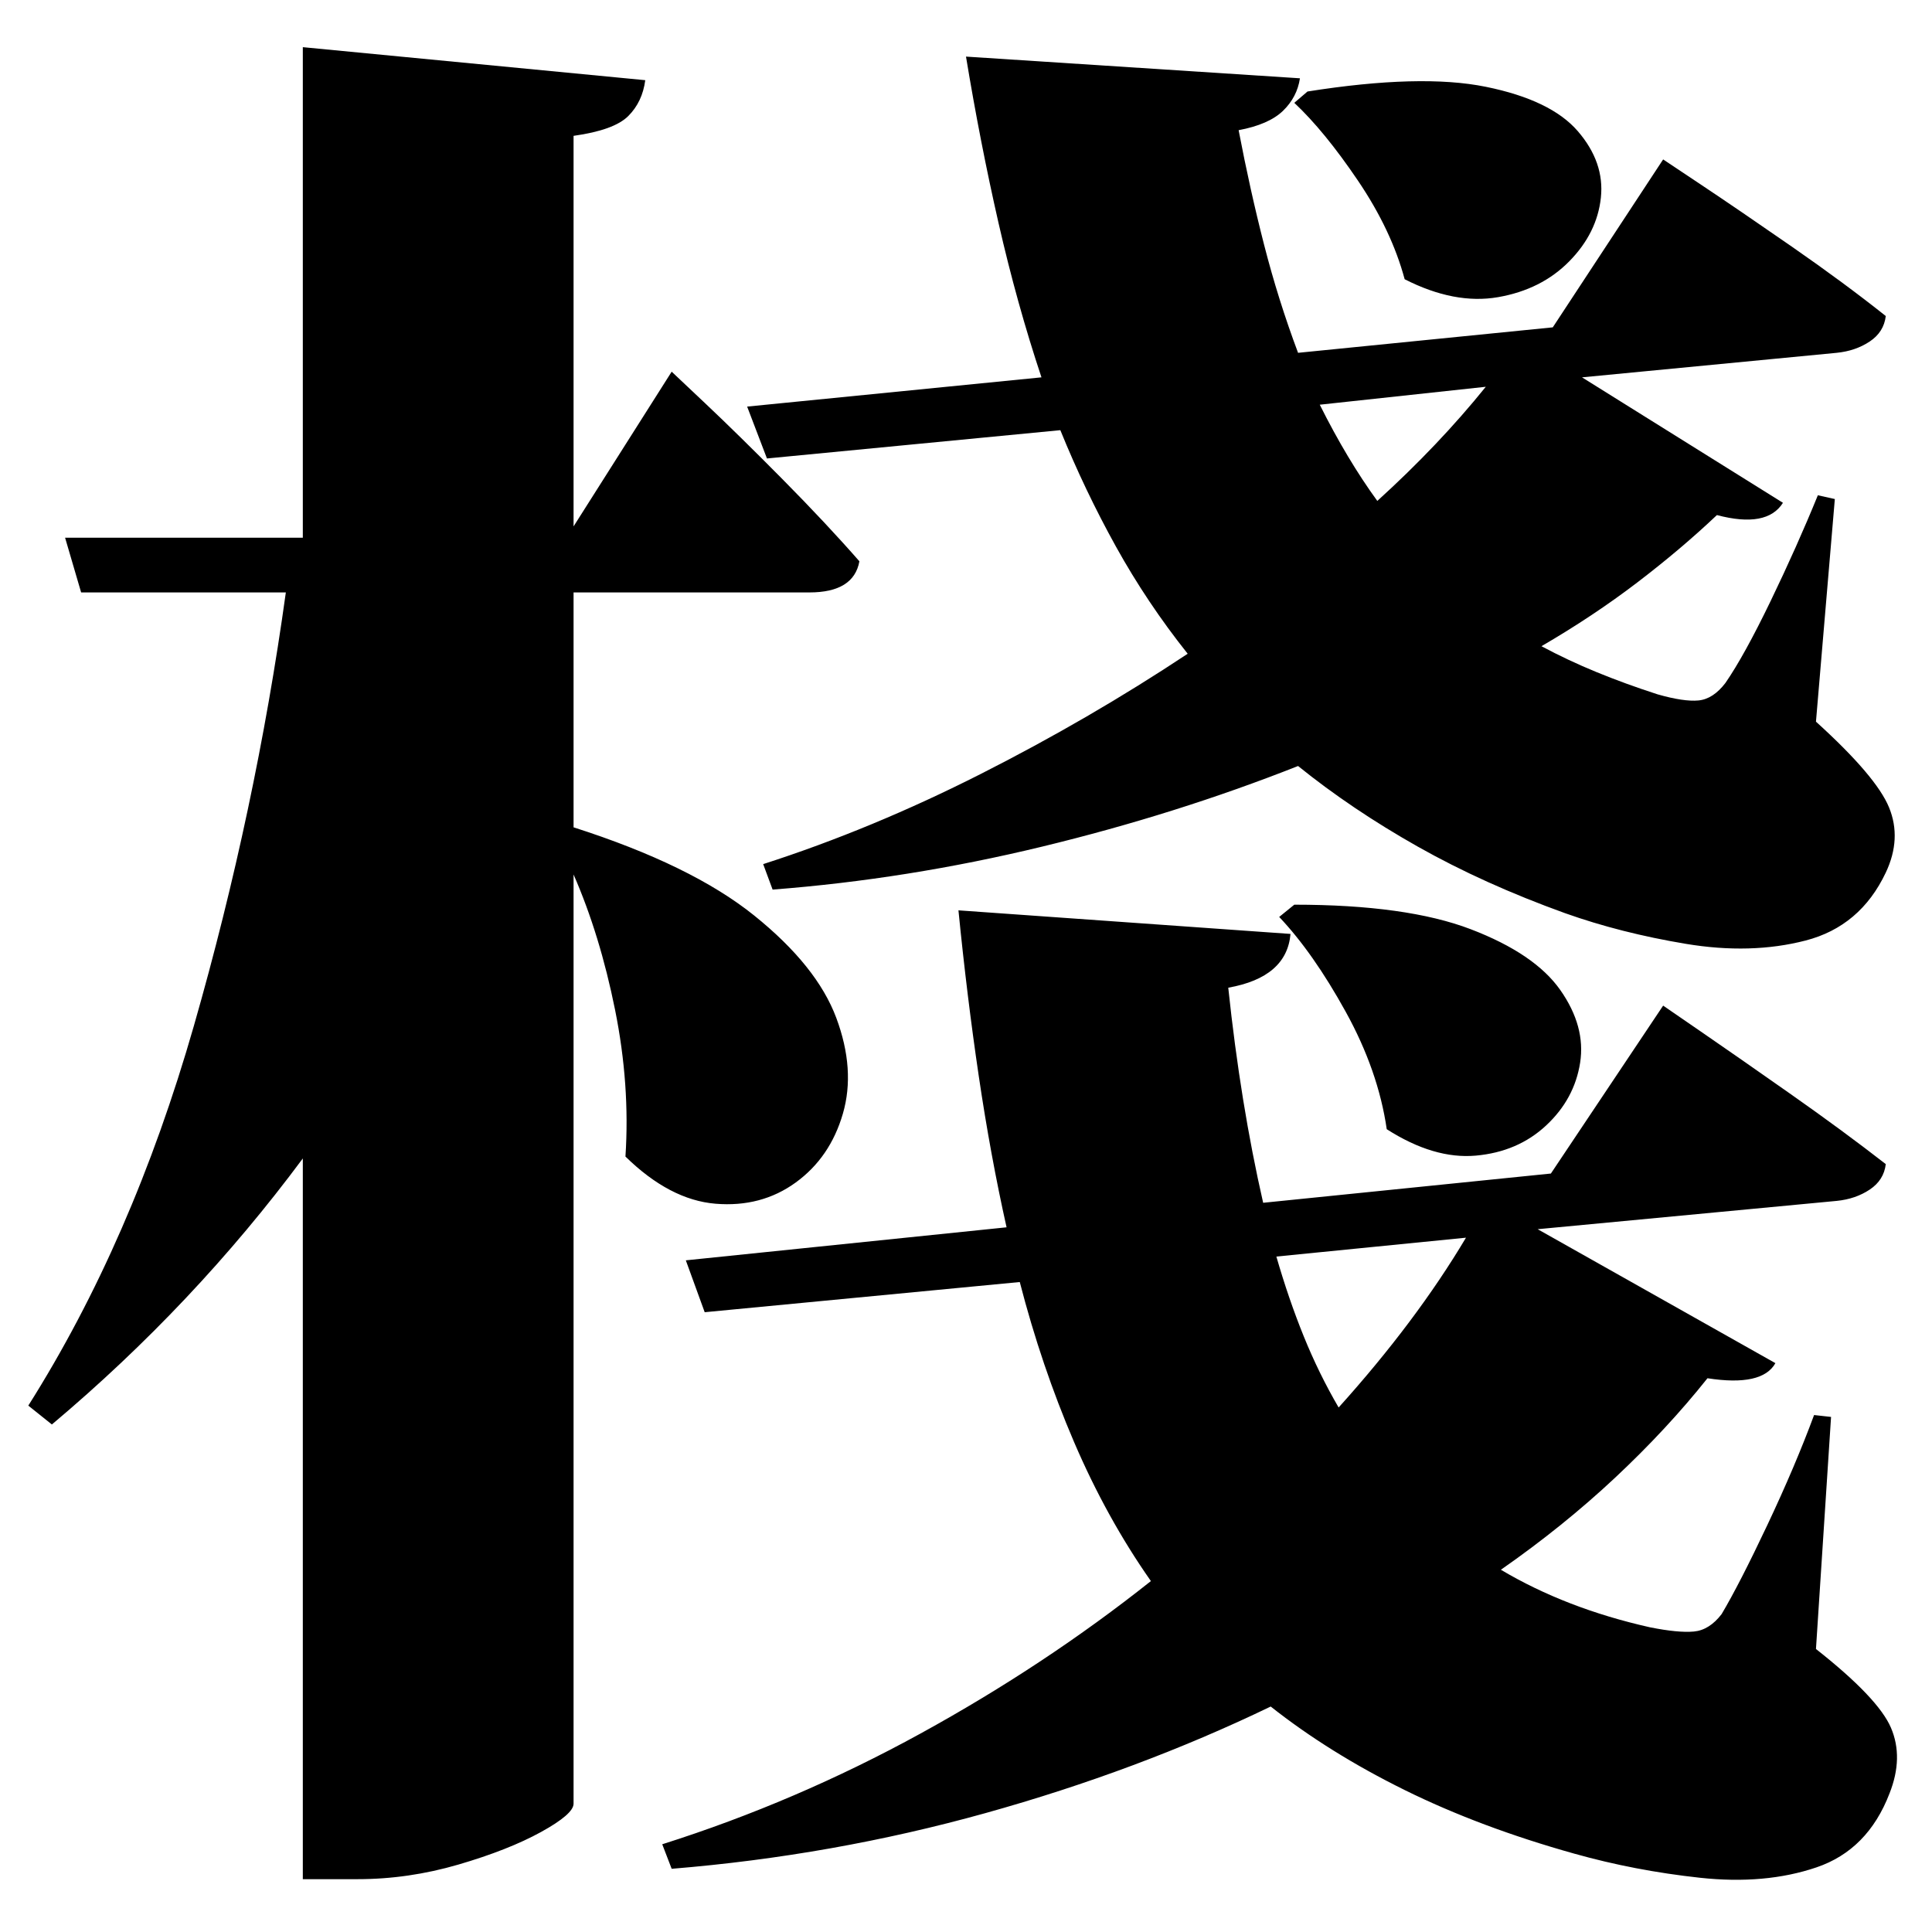 <?xml version="1.0" standalone="no"?>
<!DOCTYPE svg PUBLIC "-//W3C//DTD SVG 1.1//EN" "http://www.w3.org/Graphics/SVG/1.1/DTD/svg11.dtd" >
<svg xmlns="http://www.w3.org/2000/svg" xmlns:svg="http://www.w3.org/2000/svg" xmlns:xlink="http://www.w3.org/1999/xlink" viewBox="0 0 2048 2048" style=""><path d="M1386.0 97.0Q1506.0 78.0 1575.0 92.0Q1644.0 106.0 1672.5 139.0Q1701.0 172.0 1697.0 209.5Q1693.0 247.0 1663.5 277.0Q1634.0 307.0 1588.0 315.0Q1542.0 323.0 1489.0 296.0Q1475.0 244.0 1439.5 191.5Q1404.0 139.0 1372.0 109.0ZM1372.0 959.0Q1491.0 959.0 1559.0 985.0Q1627.0 1011.0 1654.0 1049.5Q1681.0 1088.0 1675.0 1126.5Q1669.0 1165.0 1639.0 1193.0Q1609.0 1221.0 1564.5 1225.0Q1520.0 1229.0 1470.0 1197.0Q1461.0 1135.0 1426.5 1072.5Q1392.0 1010.0 1356.0 972.0ZM663.0 1226.0Q668.0 1150.0 652.0 1070.5Q636.0 991.0 608.0 927.0V1912.0Q608.0 1923.0 573.5 1942.0Q539.0 1961.0 486.0 1976.5Q433.0 1992.0 379.0 1992.0H321.0V1228.0Q206.0 1383.0 55.0 1510.0L30.0 1490.0Q140.0 1316.0 205.5 1087.5Q271.0 859.0 303.0 628.0H86.0L69.0 570.0H321.0V50.0L684.0 85.0Q681.0 108.0 666.0 123.0Q651.0 138.0 608.0 144.0V558.0L712.0 394.0Q712.0 394.0 747.5 427.5Q783.0 461.0 829.5 508.0Q876.0 555.0 911.0 595.0Q905.0 628.0 858.0 628.0H608.0V877.0Q733.0 917.0 799.5 970.5Q866.0 1024.0 886.5 1079.0Q907.0 1134.0 893.5 1180.5Q880.0 1227.0 843.5 1253.5Q807.0 1280.0 758.5 1276.0Q710.0 1272.0 663.0 1226.0ZM792.0 431.0 1104.0 400.0Q1078.0 322.0 1058.5 236.5Q1039.0 151.0 1024.0 60.0L1378.0 83.0Q1375.0 103.0 1360.0 117.5Q1345.0 132.0 1313.0 138.0Q1325.0 201.0 1340.0 259.5Q1355.0 318.0 1376.0 374.0L1646.0 347.0L1763.0 169.0Q1763.0 169.0 1803.5 196.0Q1844.0 223.0 1899.5 261.5Q1955.0 300.0 1999.0 335.0Q1997.0 352.0 1982.0 362.0Q1967.0 372.0 1947.0 374.0L1677.0 400.0L1890.0 533.0Q1873.0 560.0 1820.0 546.0Q1782.0 582.0 1735.5 617.5Q1689.0 653.0 1634.0 685.0Q1662.0 700.0 1692.5 712.5Q1723.0 725.0 1757.0 736.0Q1785.0 744.0 1800.5 742.5Q1816.0 741.0 1829.0 724.0Q1849.0 695.0 1877.0 637.0Q1905.0 579.0 1927.0 525.0L1945.0 529.0L1925.0 765.0Q1989.0 823.0 2002.5 856.0Q2016.0 889.0 1999.0 925.0Q1972.0 982.0 1914.0 997.0Q1856.0 1012.0 1787.0 1000.5Q1718.0 989.0 1659.0 968.0Q1573.0 937.0 1503.0 897.5Q1433.0 858.0 1376.0 812.0Q1247.0 863.0 1104.5 897.5Q962.0 932.0 819.0 943.0L809.0 916.0Q924.0 879.0 1039.5 820.5Q1155.0 762.0 1259.0 693.0Q1216.0 639.0 1183.0 579.5Q1150.0 520.0 1124.0 456.0L813.0 486.0ZM1460.0 531.0Q1525.0 472.0 1575.0 410.0L1399.0 429.0Q1428.0 487.0 1460.0 531.0ZM727.0 1336.0 1067.0 1301.0Q1050.0 1225.0 1037.5 1140.5Q1025.0 1056.0 1016.0 965.0L1368.0 990.0Q1364.0 1036.0 1302.0 1047.0Q1315.0 1170.0 1339.0 1275.0L1644.0 1244.0L1763.0 1066.0Q1763.0 1066.0 1803.0 1093.5Q1843.0 1121.0 1898.5 1160.0Q1954.0 1199.0 1999.0 1234.0Q1997.0 1251.0 1982.0 1261.0Q1967.0 1271.0 1947.0 1273.0L1630.0 1303.0L1882.0 1445.0Q1868.0 1470.0 1810.0 1461.0Q1767.0 1515.0 1712.0 1566.5Q1657.0 1618.0 1591.0 1664.0Q1660.0 1705.0 1749.0 1725.0Q1779.0 1731.0 1795.5 1729.5Q1812.0 1728.0 1825.0 1711.0Q1844.0 1679.0 1873.5 1616.5Q1903.0 1554.0 1923.0 1500.0L1941.0 1502.0L1925.0 1748.0Q1991.0 1800.0 2004.5 1831.5Q2018.0 1863.0 2003.0 1901.0Q1980.0 1961.0 1925.5 1979.5Q1871.0 1998.0 1802.0 1990.5Q1733.0 1983.0 1669.0 1965.0Q1569.0 1937.0 1489.0 1897.5Q1409.0 1858.0 1347.0 1809.0Q1206.0 1877.0 1044.5 1922.0Q883.0 1967.0 712.0 1981.0L702.0 1955.0Q844.0 1910.0 976.0 1837.5Q1108.0 1765.0 1220.0 1676.0Q1173.0 1609.0 1138.5 1528.5Q1104.0 1448.0 1081.0 1359.0L747.0 1391.0ZM1419.0 1492.0Q1501.0 1401.0 1554.0 1312.0L1353.0 1332.0Q1366.0 1377.0 1382.0 1416.5Q1398.0 1456.0 1419.0 1492.0Z" fill="black"></path></svg>